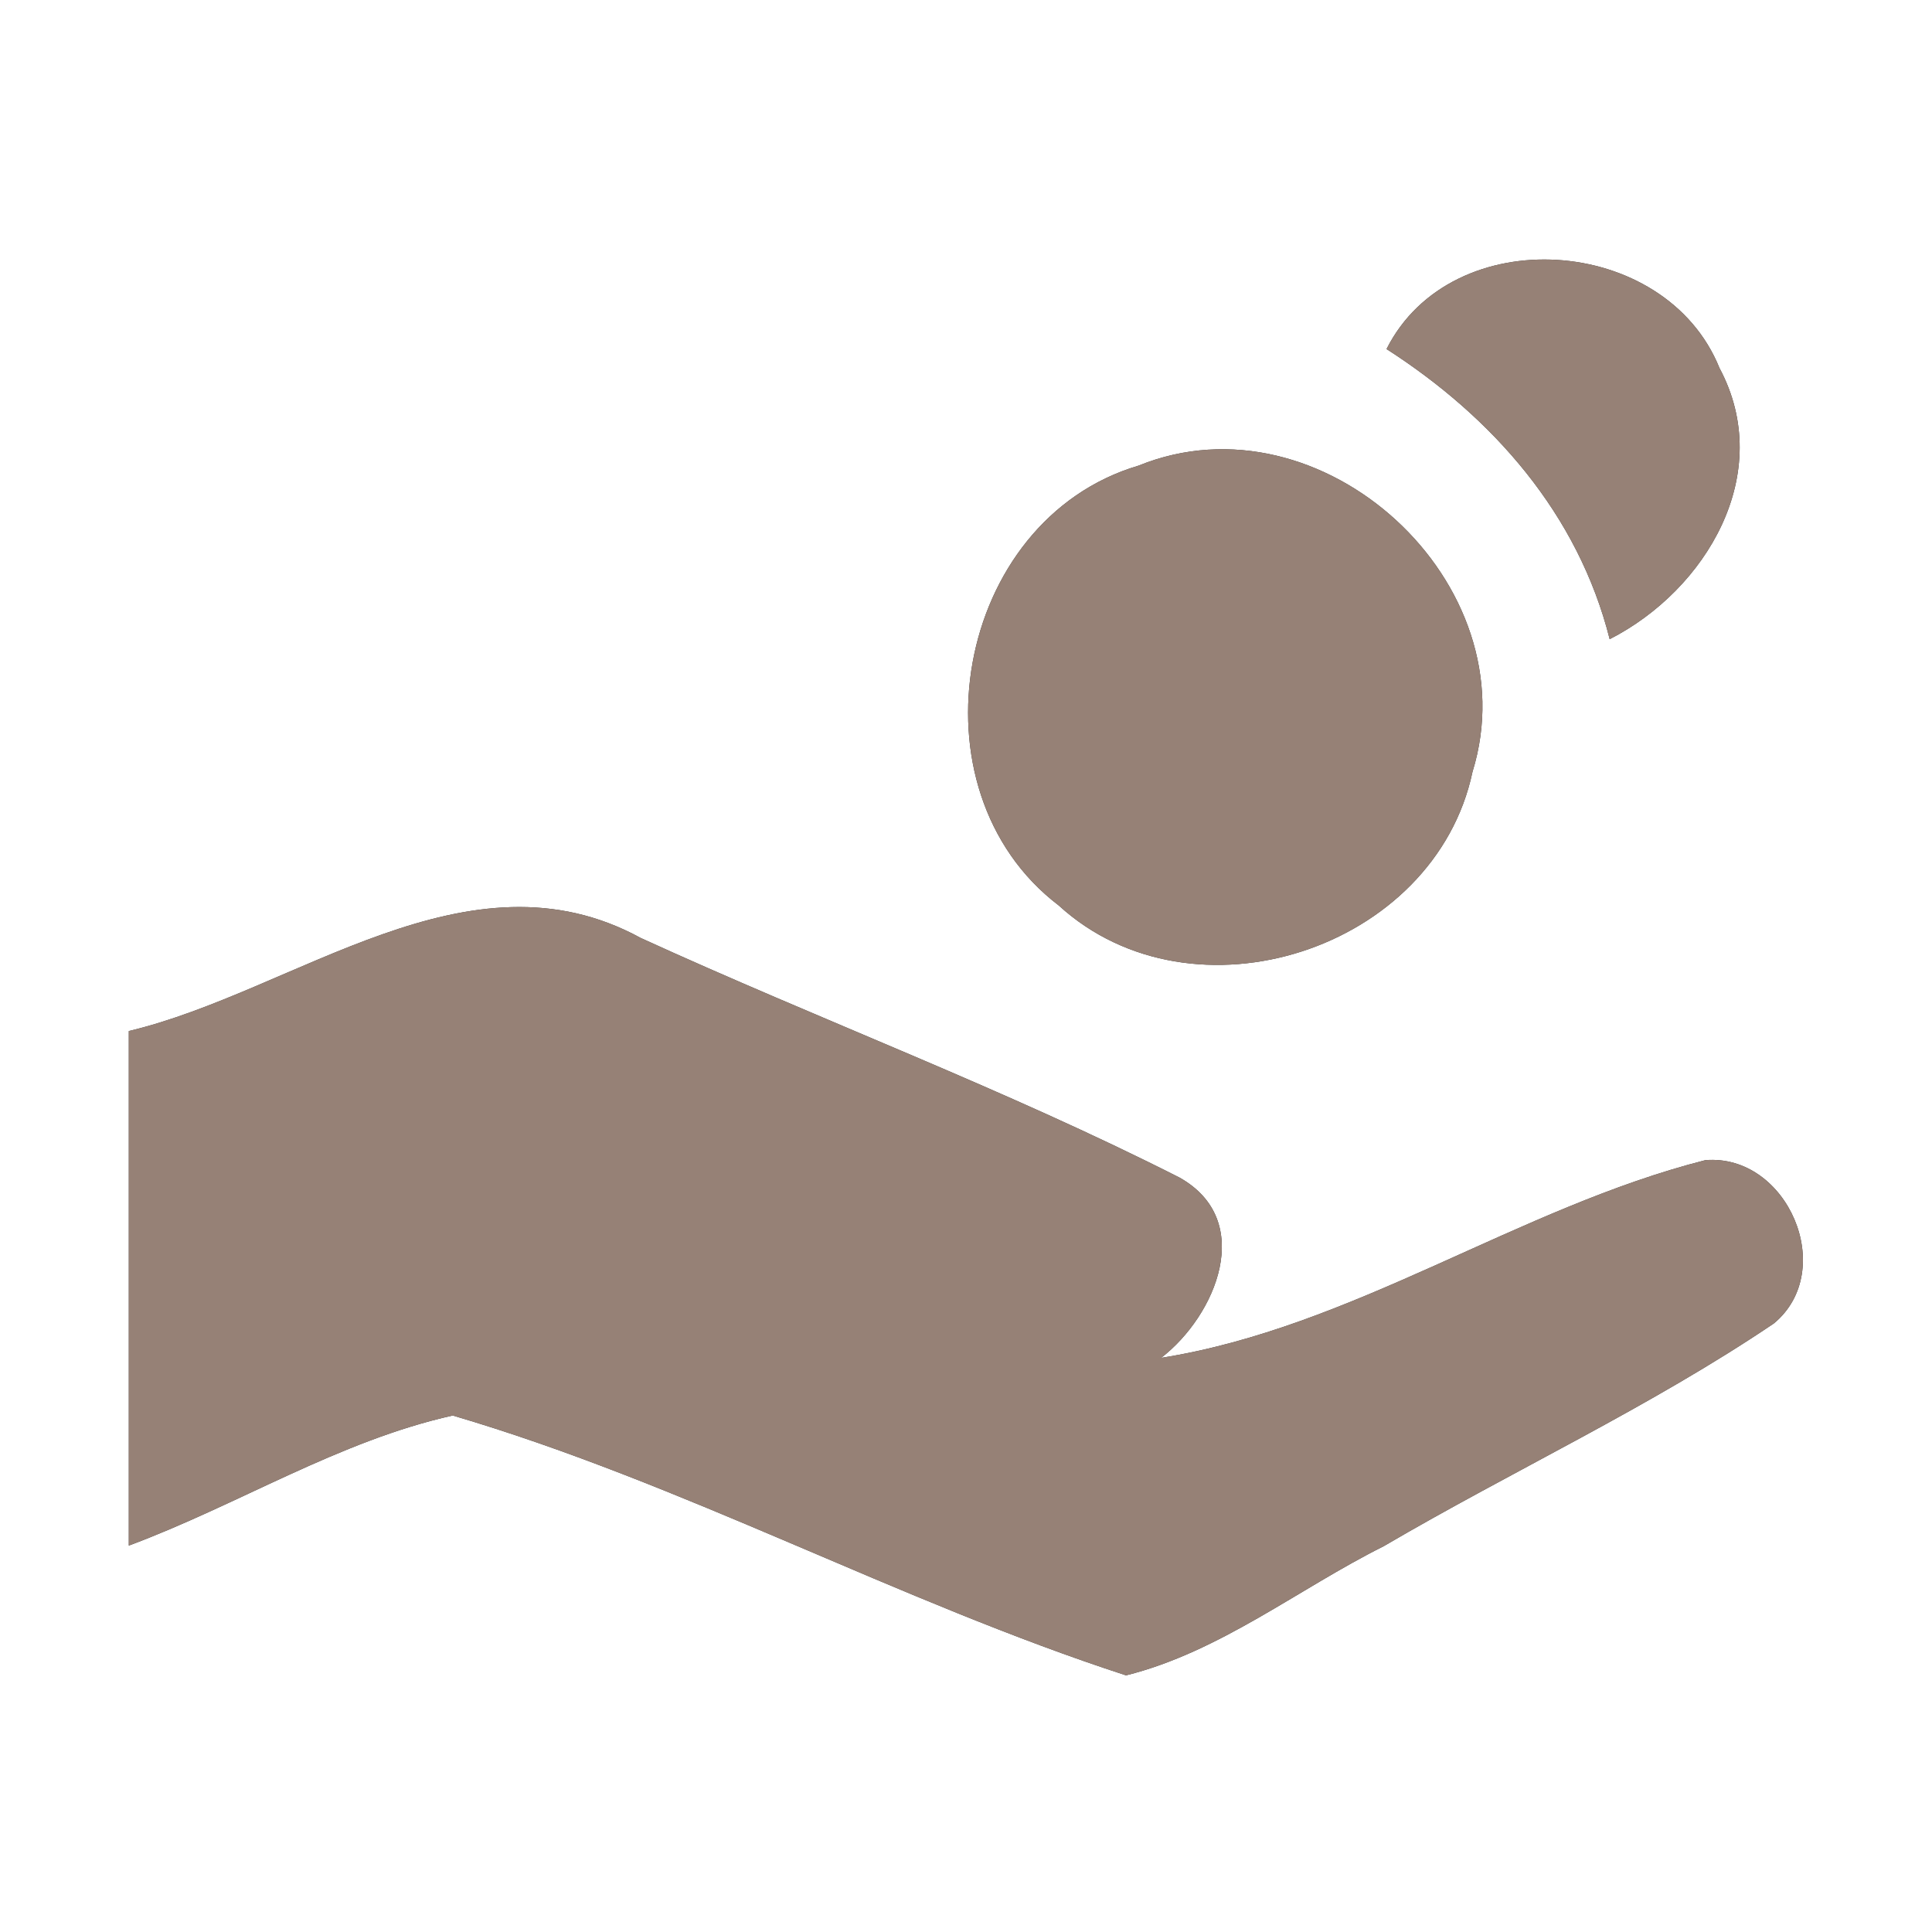 <?xml version="1.0" encoding="UTF-8" ?>
<!DOCTYPE svg PUBLIC "-//W3C//DTD SVG 1.1//EN" "http://www.w3.org/Graphics/SVG/1.1/DTD/svg11.dtd">
<svg width="60pt" height="60pt" viewBox="0 0 60 60" version="1.1" xmlns="http://www.w3.org/2000/svg">
<rect x="0" y="0" width="60" height="60" fill="#333333" stroke="none"/>
<g id="#ffffffff">
<path fill="#ffffff" opacity="1.00" d=" M 0.00 0.00 L 60.00 0.00 L 60.00 60.00 L 0.00 60.00 L 0.00 0.00 M 43.06 10.84 C 46.36 12.96 49.01 15.96 49.99 19.85 C 52.99 18.32 55.15 14.70 53.40 11.43 C 51.72 7.27 45.08 6.83 43.06 10.84 M 35.36 14.46 C 29.65 16.15 28.15 24.52 32.88 28.12 C 37.05 31.93 44.56 29.50 45.73 23.97 C 47.54 18.12 41.05 12.15 35.36 14.46 M 4.00 32.02 C 4.00 37.35 4.00 42.67 4.00 48.00 C 7.39 46.74 10.52 44.75 14.06 43.96 C 21.23 46.07 27.87 49.72 34.97 52.03 C 37.89 51.30 40.31 49.35 42.97 48.02 C 46.98 45.67 51.24 43.70 55.09 41.10 C 57.08 39.45 55.51 35.82 52.96 36.03 C 47.14 37.51 42.03 41.22 36.06 42.17 C 37.77 40.85 39.00 37.90 36.63 36.57 C 31.19 33.81 25.45 31.67 19.90 29.13 C 14.53 26.20 9.20 30.78 4.00 32.02 Z" />
</g>
<g id="#000000ff">
<path fill="#968176" opacity="1.00" d=" M 43.06 10.84 C 45.08 6.83 51.72 7.27 53.40 11.43 C 55.15 14.70 52.99 18.32 49.99 19.85 C 49.01 15.96 46.36 12.96 43.06 10.84 Z" />
<path fill="#968176" opacity="1.00" d=" M 35.36 14.46 C 41.05 12.15 47.54 18.12 45.73 23.97 C 44.56 29.50 37.05 31.93 32.88 28.12 C 28.15 24.52 29.65 16.15 35.36 14.46 Z" />
<path fill="#968176" opacity="1.00" d=" M 4.00 32.02 C 9.20 30.78 14.53 26.20 19.90 29.13 C 25.45 31.67 31.19 33.81 36.63 36.57 C 39.00 37.90 37.77 40.85 36.06 42.17 C 42.03 41.22 47.14 37.51 52.96 36.03 C 55.51 35.82 57.08 39.45 55.09 41.10 C 51.24 43.70 46.98 45.67 42.97 48.02 C 40.31 49.35 37.89 51.30 34.97 52.03 C 27.87 49.72 21.23 46.07 14.06 43.96 C 10.52 44.75 7.39 46.74 4.00 48.00 C 4.00 42.67 4.00 37.35 4.00 32.02 Z" />
</g>
</svg>
